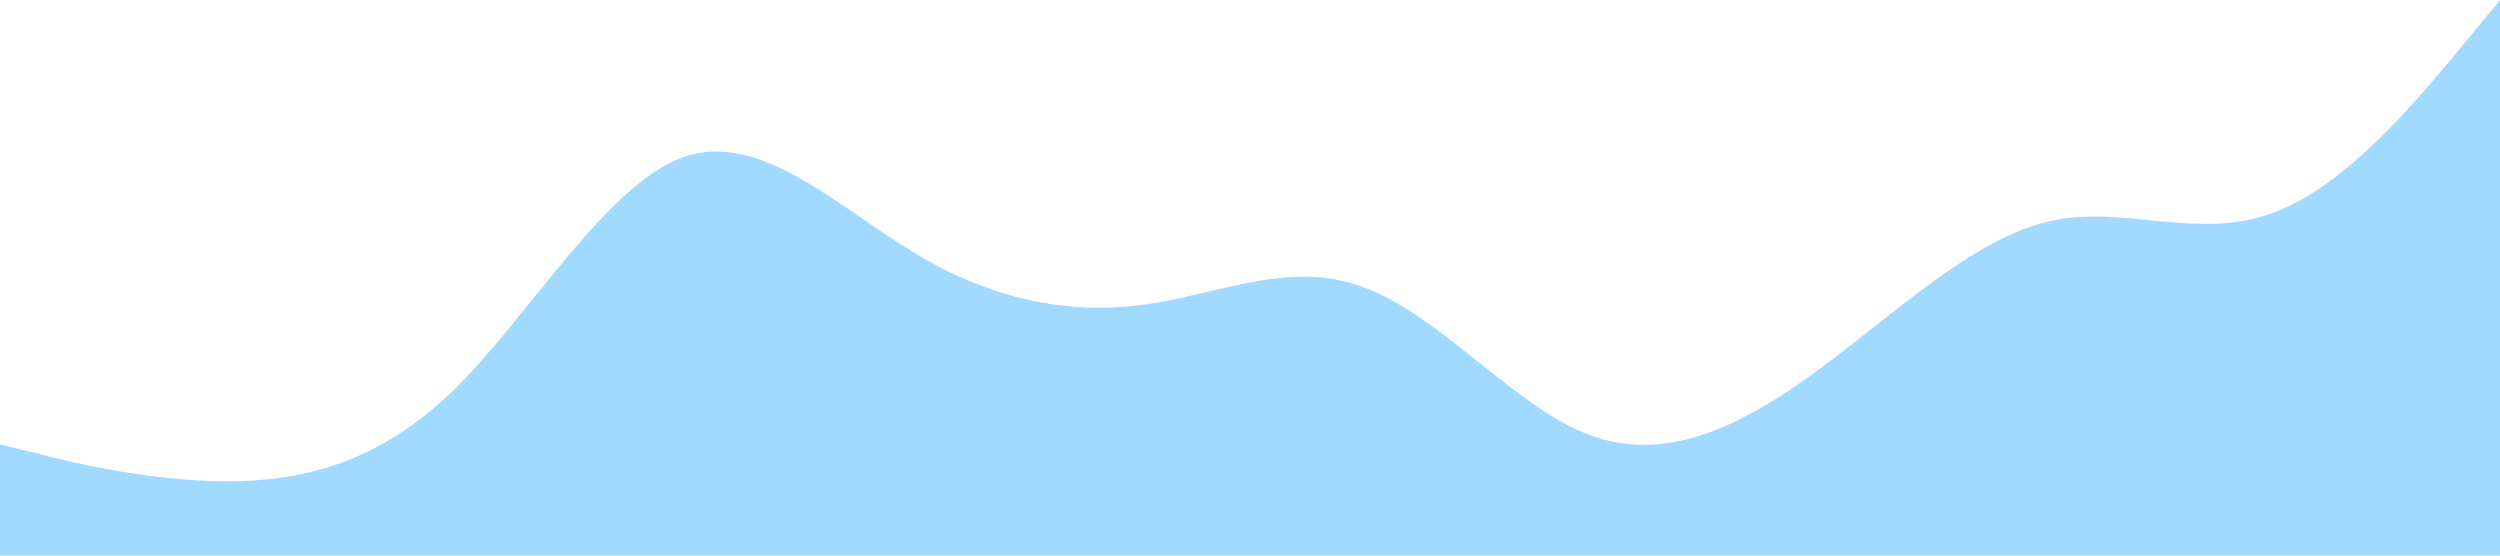 <?xml version="1.0" standalone="no"?><svg xmlns="http://www.w3.org/2000/svg" viewBox="0 0 1440 320"><path fill="#a2d9ff" fill-opacity="1" d="M0,256L21.8,261.3C43.6,267,87,277,131,277.3C174.5,277,218,267,262,224C305.5,181,349,107,393,90.7C436.4,75,480,117,524,144C567.3,171,611,181,655,176C698.2,171,742,149,785,165.3C829.1,181,873,235,916,250.7C960,267,1004,245,1047,213.3C1090.9,181,1135,139,1178,128C1221.8,117,1265,139,1309,122.7C1352.7,107,1396,53,1418,26.7L1440,0L1440,320L1418.2,320C1396.4,320,1353,320,1309,320C1265.5,320,1222,320,1178,320C1134.5,320,1091,320,1047,320C1003.6,320,960,320,916,320C872.7,320,829,320,785,320C741.8,320,698,320,655,320C610.9,320,567,320,524,320C480,320,436,320,393,320C349.1,320,305,320,262,320C218.2,320,175,320,131,320C87.3,320,44,320,22,320L0,320Z"></path></svg>